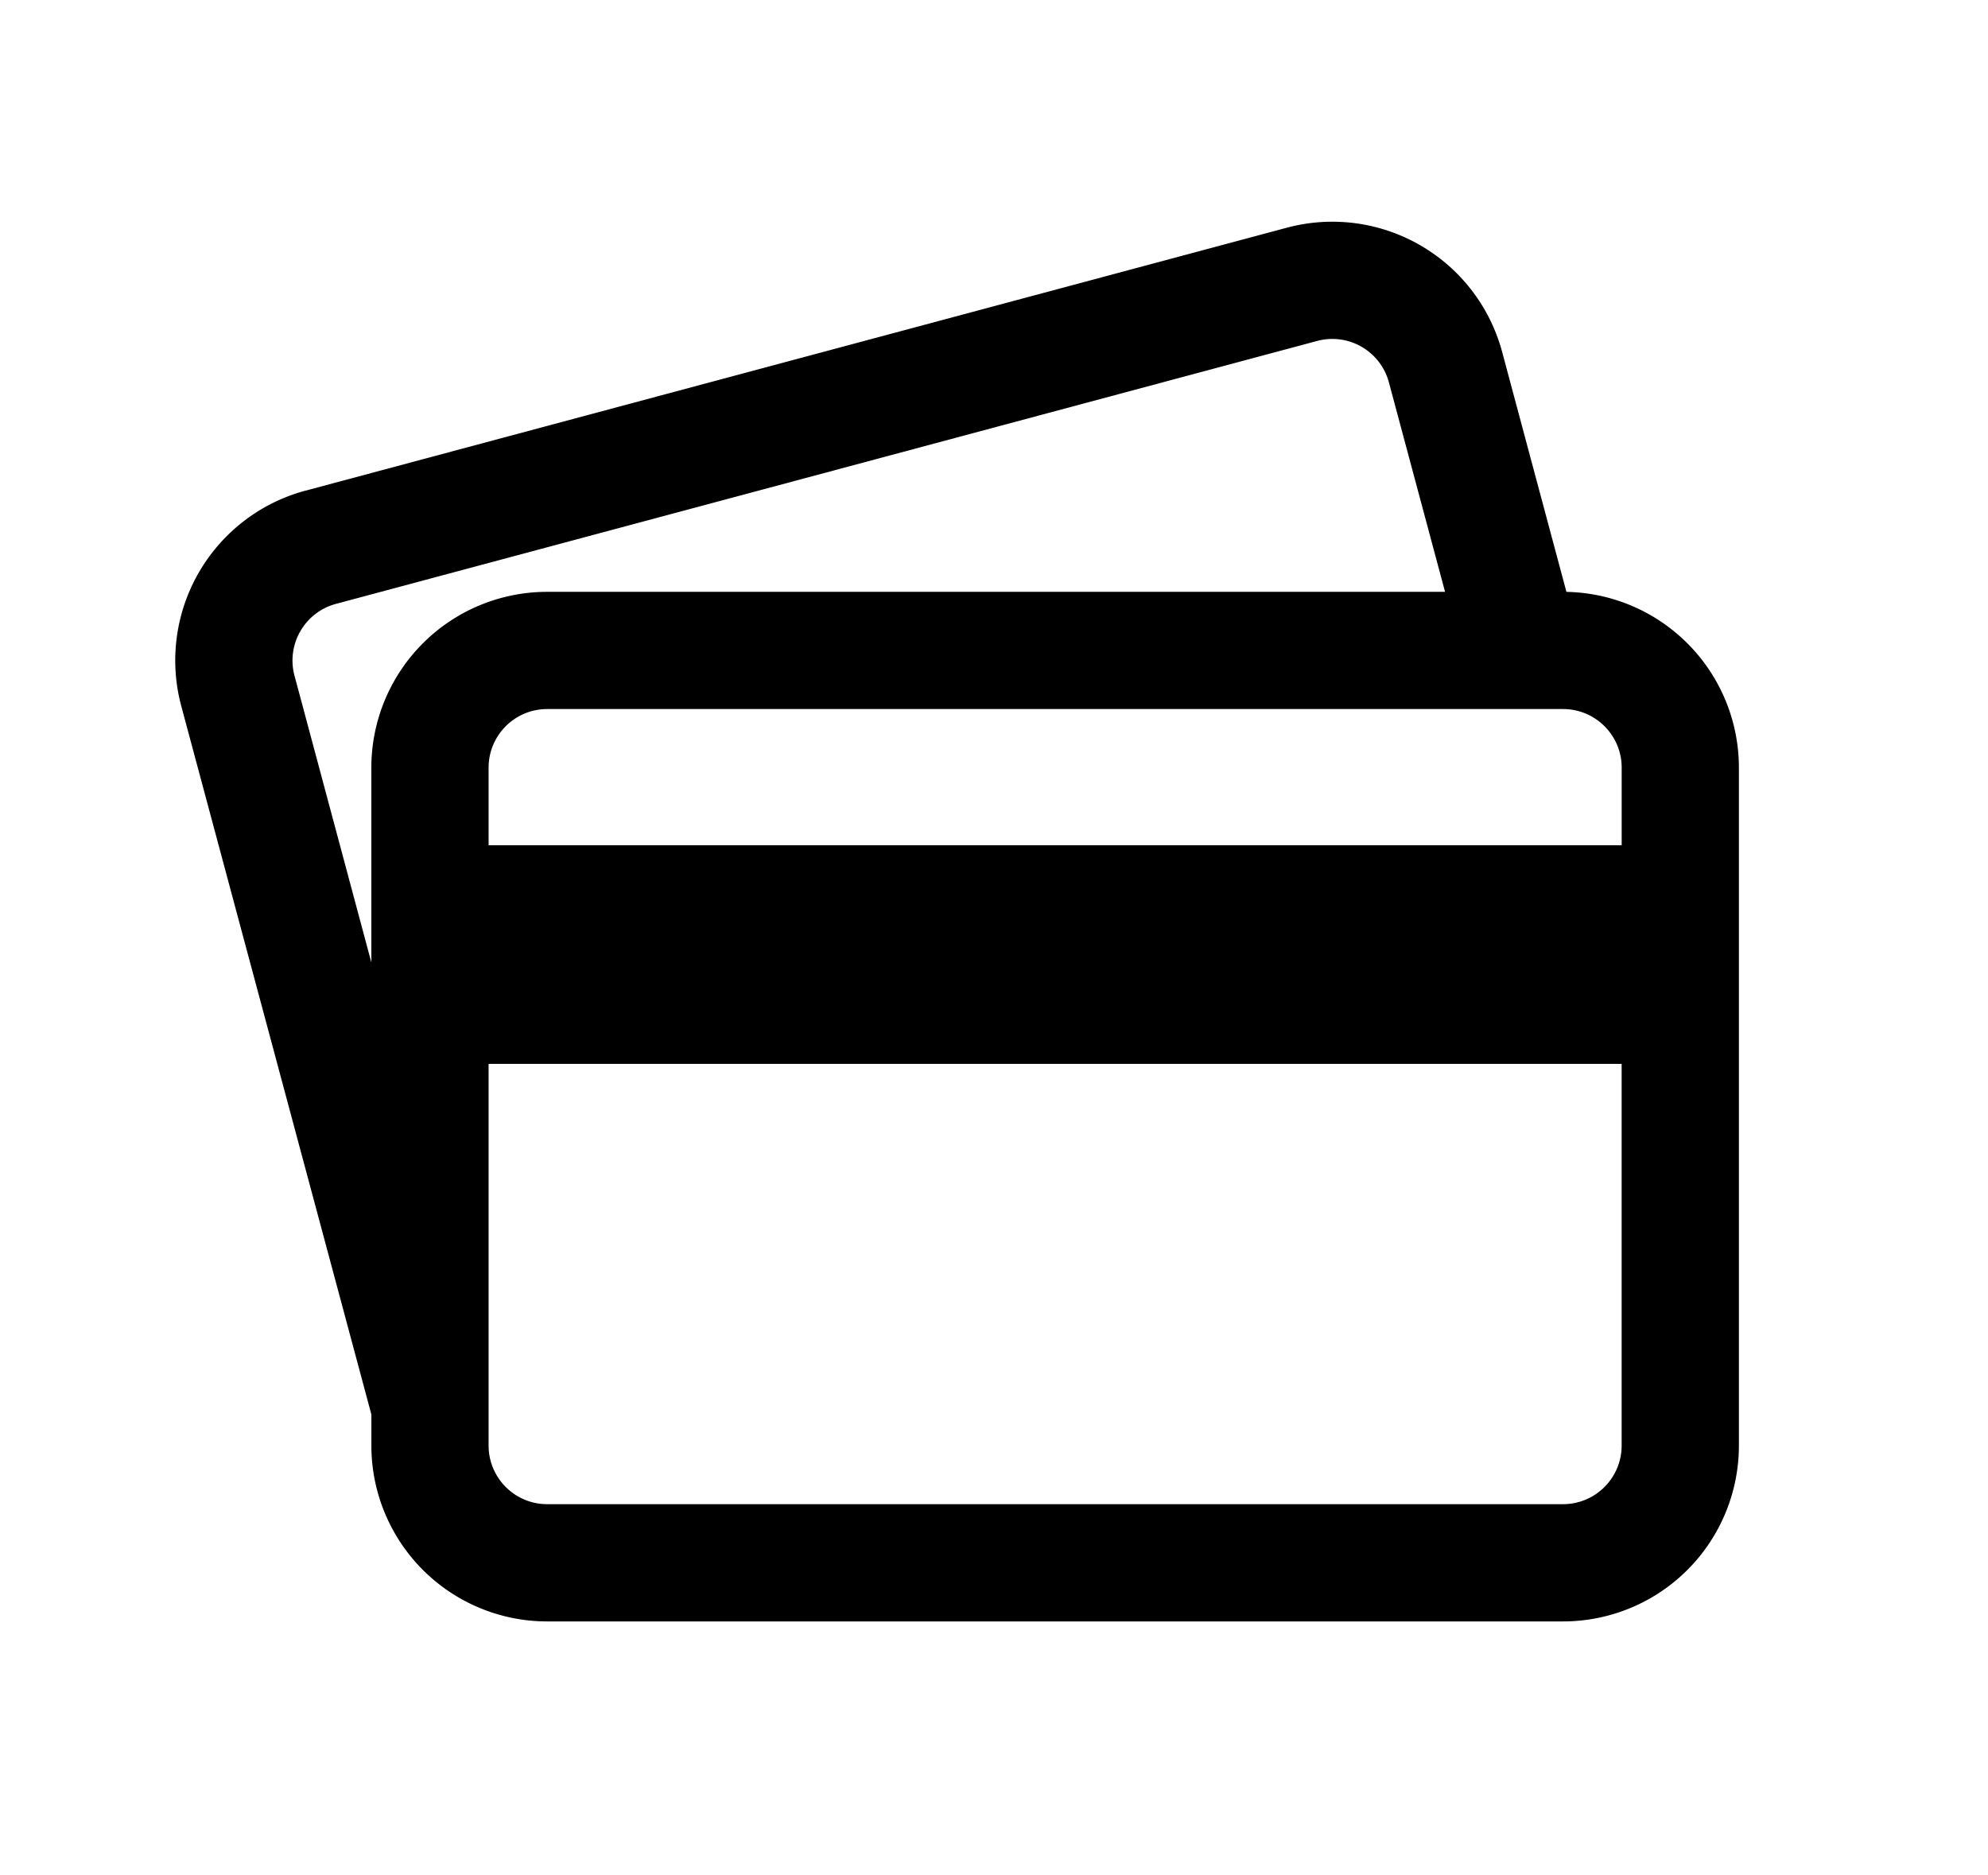 <svg xmlns="http://www.w3.org/2000/svg" width="53" height="50" fill="none" viewBox="0 0 53 50">
  <path fill="#000" fill-rule="evenodd" d="M8.147 13.08a4.688 4.688 0 0 0-3.315 5.742l5.069 18.89v.83a4.688 4.688 0 0 0 4.687 4.687h27.083a4.688 4.688 0 0 0 4.688-4.688V20.467a4.688 4.688 0 0 0-4.598-4.687l-1.713-6.394a4.687 4.687 0 0 0-5.741-3.315l-26.16 7.01Zm35.087 9.456v-2.07c0-.862-.7-1.562-1.563-1.562H14.588c-.863 0-1.562.7-1.562 1.563v2.069h30.208ZM9.9 25.664v-5.197a4.688 4.688 0 0 1 4.687-4.688h23.938l-1.497-5.585a1.562 1.562 0 0 0-1.913-1.104L8.956 16.1a1.563 1.563 0 0 0-1.105 1.913l2.05 7.65Zm3.125 2.7h30.208V38.54c0 .863-.7 1.563-1.563 1.563H14.588c-.863 0-1.562-.7-1.562-1.563V28.364Z" clip-rule="evenodd"/>
</svg>
